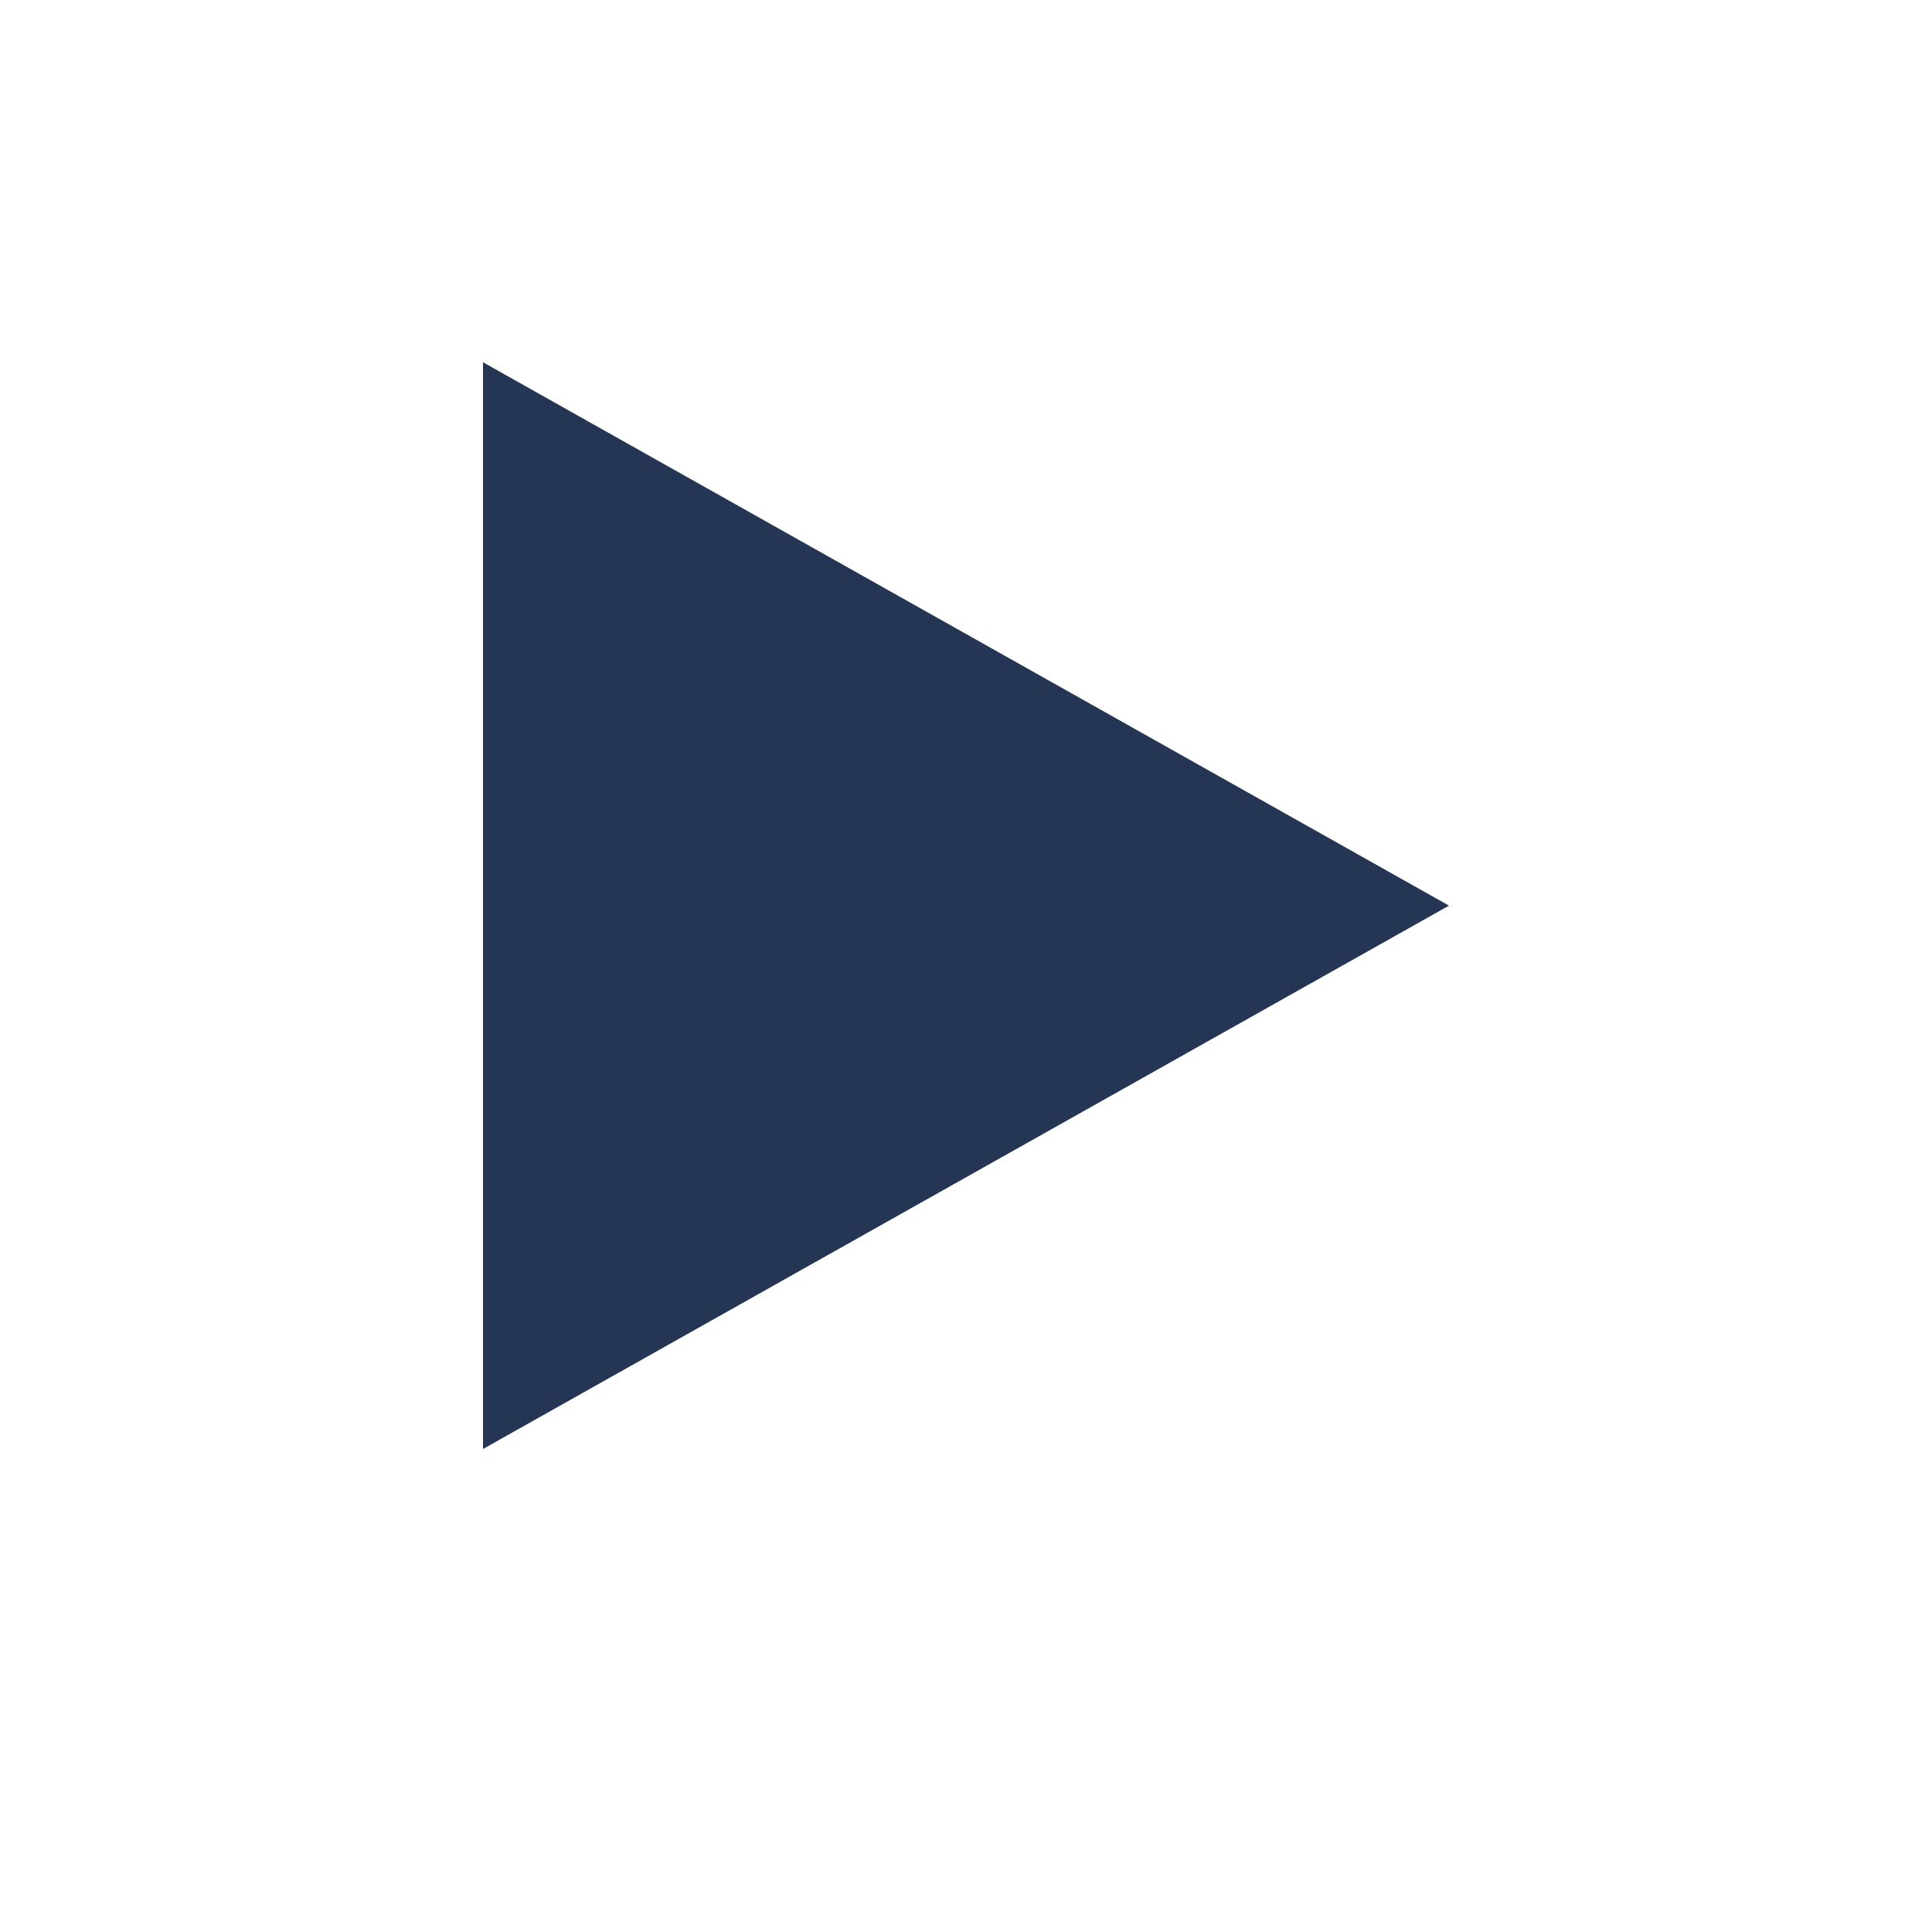 <svg xmlns="http://www.w3.org/2000/svg" width="16" height="16" viewBox="0 0 16 16">
  <g id="icon-right" transform="translate(-420 -214)">
    <path id="다각형_2" data-name="다각형 2" d="M4.5,0,9,8H0Z" transform="translate(432 217) rotate(90)" fill="#243654"/>
    <rect id="사각형_469" data-name="사각형 469" width="16" height="16" transform="translate(420 214)" fill="none"/>
  </g>
</svg>
